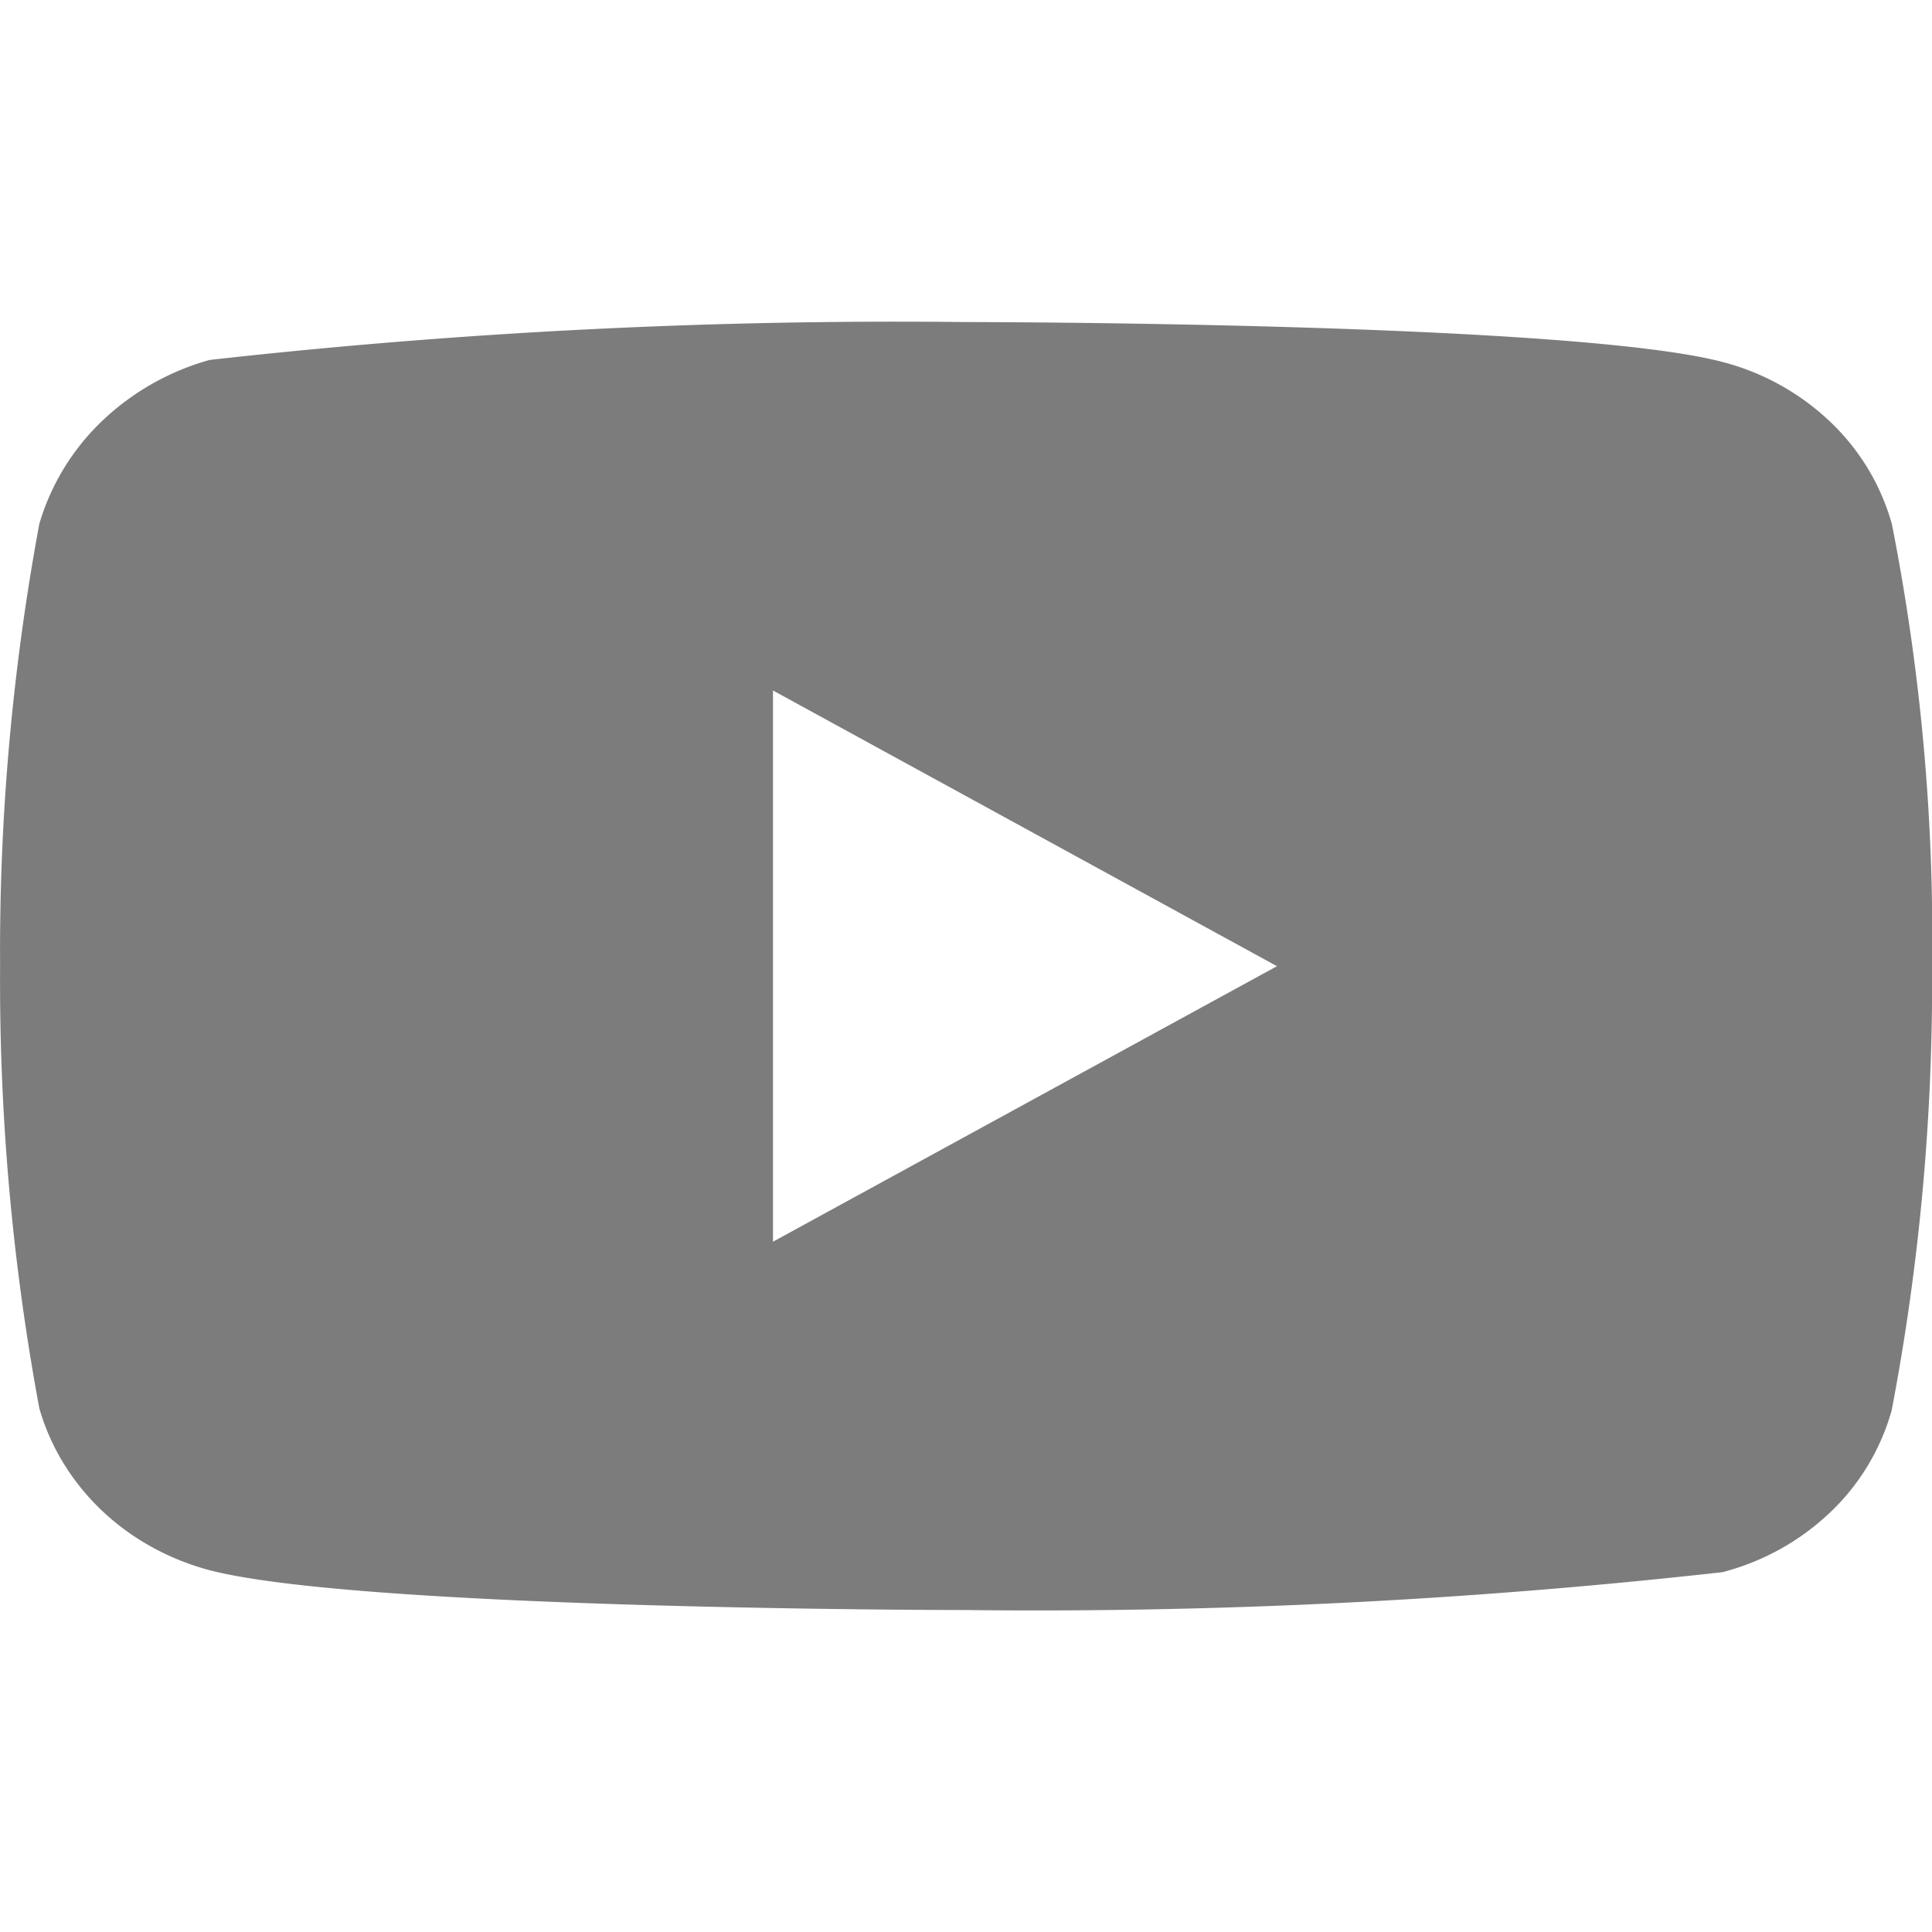 <svg width="20" height="20" fill="none" xmlns="http://www.w3.org/2000/svg">
  <g clip-path="url('#clip0_510_27390')">
    <path d="M19.584 5.423a2.321 2.321 0 0 0-.639-1.058 2.542 2.542 0 0 0-1.114-.618c-1.566-.413-7.835-.413-7.835-.413a63.852 63.852 0 0 0-7.825.392 2.633 2.633 0 0 0-1.115.633 2.414 2.414 0 0 0-.649 1.064A24.242 24.242 0 0 0 .001 10c-.01 1.534.125 3.067.406 4.578.114.4.337.763.646 1.058.31.294.694.506 1.118.619 1.585.412 7.825.412 7.825.412 2.617.03 5.233-.101 7.835-.392a2.543 2.543 0 0 0 1.114-.618c.305-.289.525-.655.638-1.059.288-1.509.427-3.043.418-4.579a22.147 22.147 0 0 0-.417-4.597ZM8.002 12.854V7.148l5.217 2.854-5.217 2.852Z" fill="#7C7C7C"/>
  </g>
  <defs>
    <clipPath id="clip0_510_27390">
      <path fill="#fff" d="M0 0h20v20H0z"/>
    </clipPath>
  </defs>
</svg>
